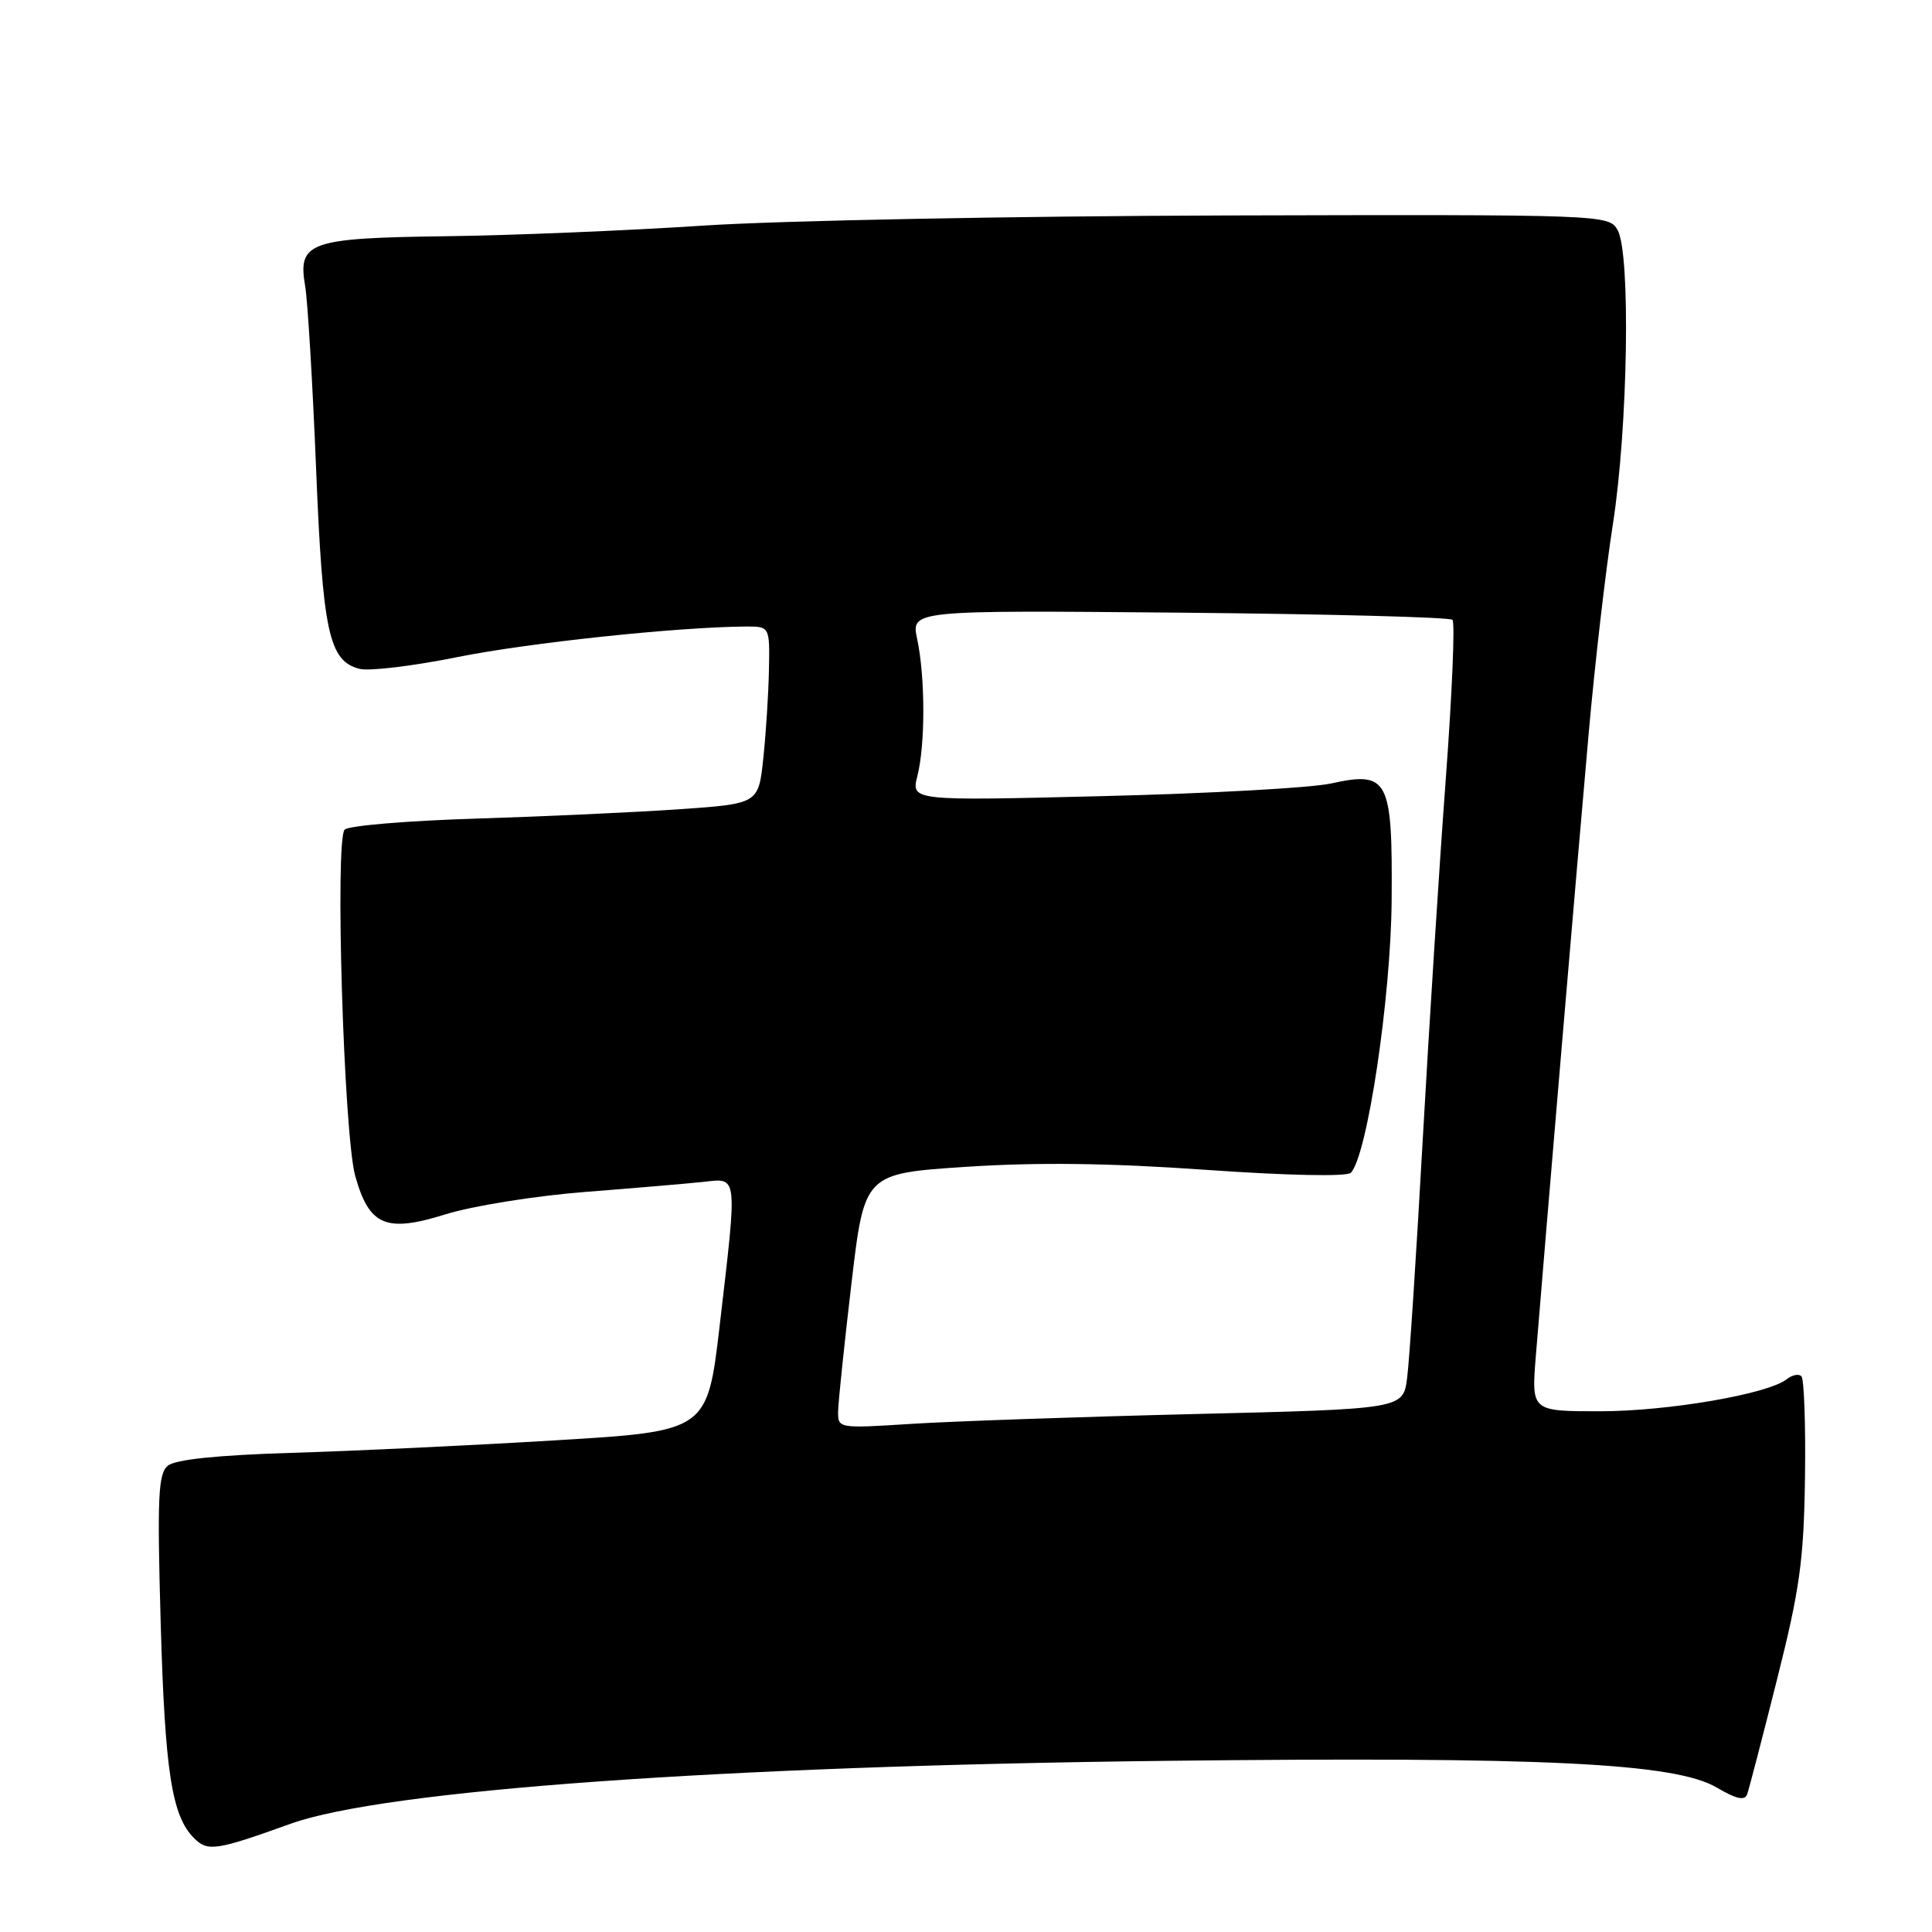 <?xml version="1.0" encoding="UTF-8" standalone="no"?>
<!DOCTYPE svg PUBLIC "-//W3C//DTD SVG 1.1//EN" "http://www.w3.org/Graphics/SVG/1.1/DTD/svg11.dtd" >
<svg xmlns="http://www.w3.org/2000/svg" xmlns:xlink="http://www.w3.org/1999/xlink" version="1.1" viewBox="0 0 256 256">
 <g >
 <path fill="currentColor"
d=" M 38.50 241.66 C 50.91 237.20 95.45 234.00 154.50 233.32 C 204.48 232.75 221.97 233.60 227.50 236.87 C 230.09 238.40 231.19 238.63 231.51 237.74 C 231.75 237.06 233.54 230.21 235.47 222.52 C 238.49 210.55 239.02 206.69 239.17 195.77 C 239.27 188.76 239.05 182.72 238.70 182.36 C 238.34 182.01 237.47 182.18 236.77 182.74 C 234.32 184.71 221.03 187.00 212.01 187.00 C 202.92 187.00 202.92 187.00 203.50 179.75 C 204.76 164.23 209.04 113.66 210.48 97.50 C 211.30 88.15 212.76 75.55 213.71 69.50 C 215.72 56.65 216.09 33.52 214.33 30.46 C 213.17 28.45 212.51 28.42 162.33 28.55 C 134.37 28.63 103.29 29.23 93.27 29.89 C 83.24 30.55 67.89 31.19 59.17 31.30 C 40.90 31.54 39.43 32.06 40.44 37.94 C 40.77 39.90 41.42 50.72 41.88 62.00 C 42.76 83.80 43.58 87.61 47.66 88.63 C 48.93 88.95 54.76 88.25 60.60 87.07 C 70.03 85.17 89.71 83.09 98.75 83.02 C 102.00 83.00 102.00 83.00 101.89 88.75 C 101.83 91.91 101.49 97.20 101.14 100.50 C 100.50 106.50 100.50 106.50 90.00 107.23 C 84.22 107.63 72.10 108.19 63.06 108.47 C 54.02 108.75 46.20 109.40 45.67 109.93 C 44.36 111.24 45.55 150.37 47.07 155.82 C 48.92 162.43 51.13 163.37 59.02 160.91 C 62.59 159.79 70.90 158.46 77.50 157.94 C 84.10 157.43 91.19 156.82 93.25 156.60 C 97.79 156.10 97.72 155.45 95.37 175.57 C 93.73 189.64 93.73 189.64 73.61 190.85 C 62.55 191.52 46.81 192.27 38.62 192.51 C 28.80 192.81 23.24 193.39 22.24 194.21 C 20.96 195.28 20.82 198.35 21.29 214.98 C 21.85 234.73 22.76 240.61 25.70 243.55 C 27.52 245.38 28.60 245.22 38.50 241.66 Z  M 111.06 186.89 C 111.10 185.58 111.89 177.97 112.83 170.00 C 114.54 155.50 114.54 155.50 128.02 154.61 C 137.41 153.99 147.05 154.11 159.80 155.01 C 170.63 155.77 178.46 155.93 178.99 155.40 C 181.16 153.19 184.30 132.25 184.40 119.29 C 184.52 103.19 183.98 102.14 176.34 103.82 C 173.68 104.40 160.08 105.15 146.11 105.49 C 120.73 106.12 120.73 106.12 121.56 102.81 C 122.62 98.64 122.60 89.67 121.53 84.68 C 120.72 80.86 120.72 80.86 156.28 81.18 C 175.83 81.36 192.12 81.78 192.46 82.13 C 192.81 82.48 192.41 91.93 191.58 103.13 C 190.74 114.33 189.37 135.88 188.52 151.00 C 187.68 166.12 186.75 180.35 186.45 182.60 C 185.92 186.70 185.92 186.70 158.21 187.37 C 142.97 187.74 126.11 188.33 120.75 188.67 C 111.00 189.29 111.00 189.29 111.06 186.89 Z "/>
</g>
</svg>